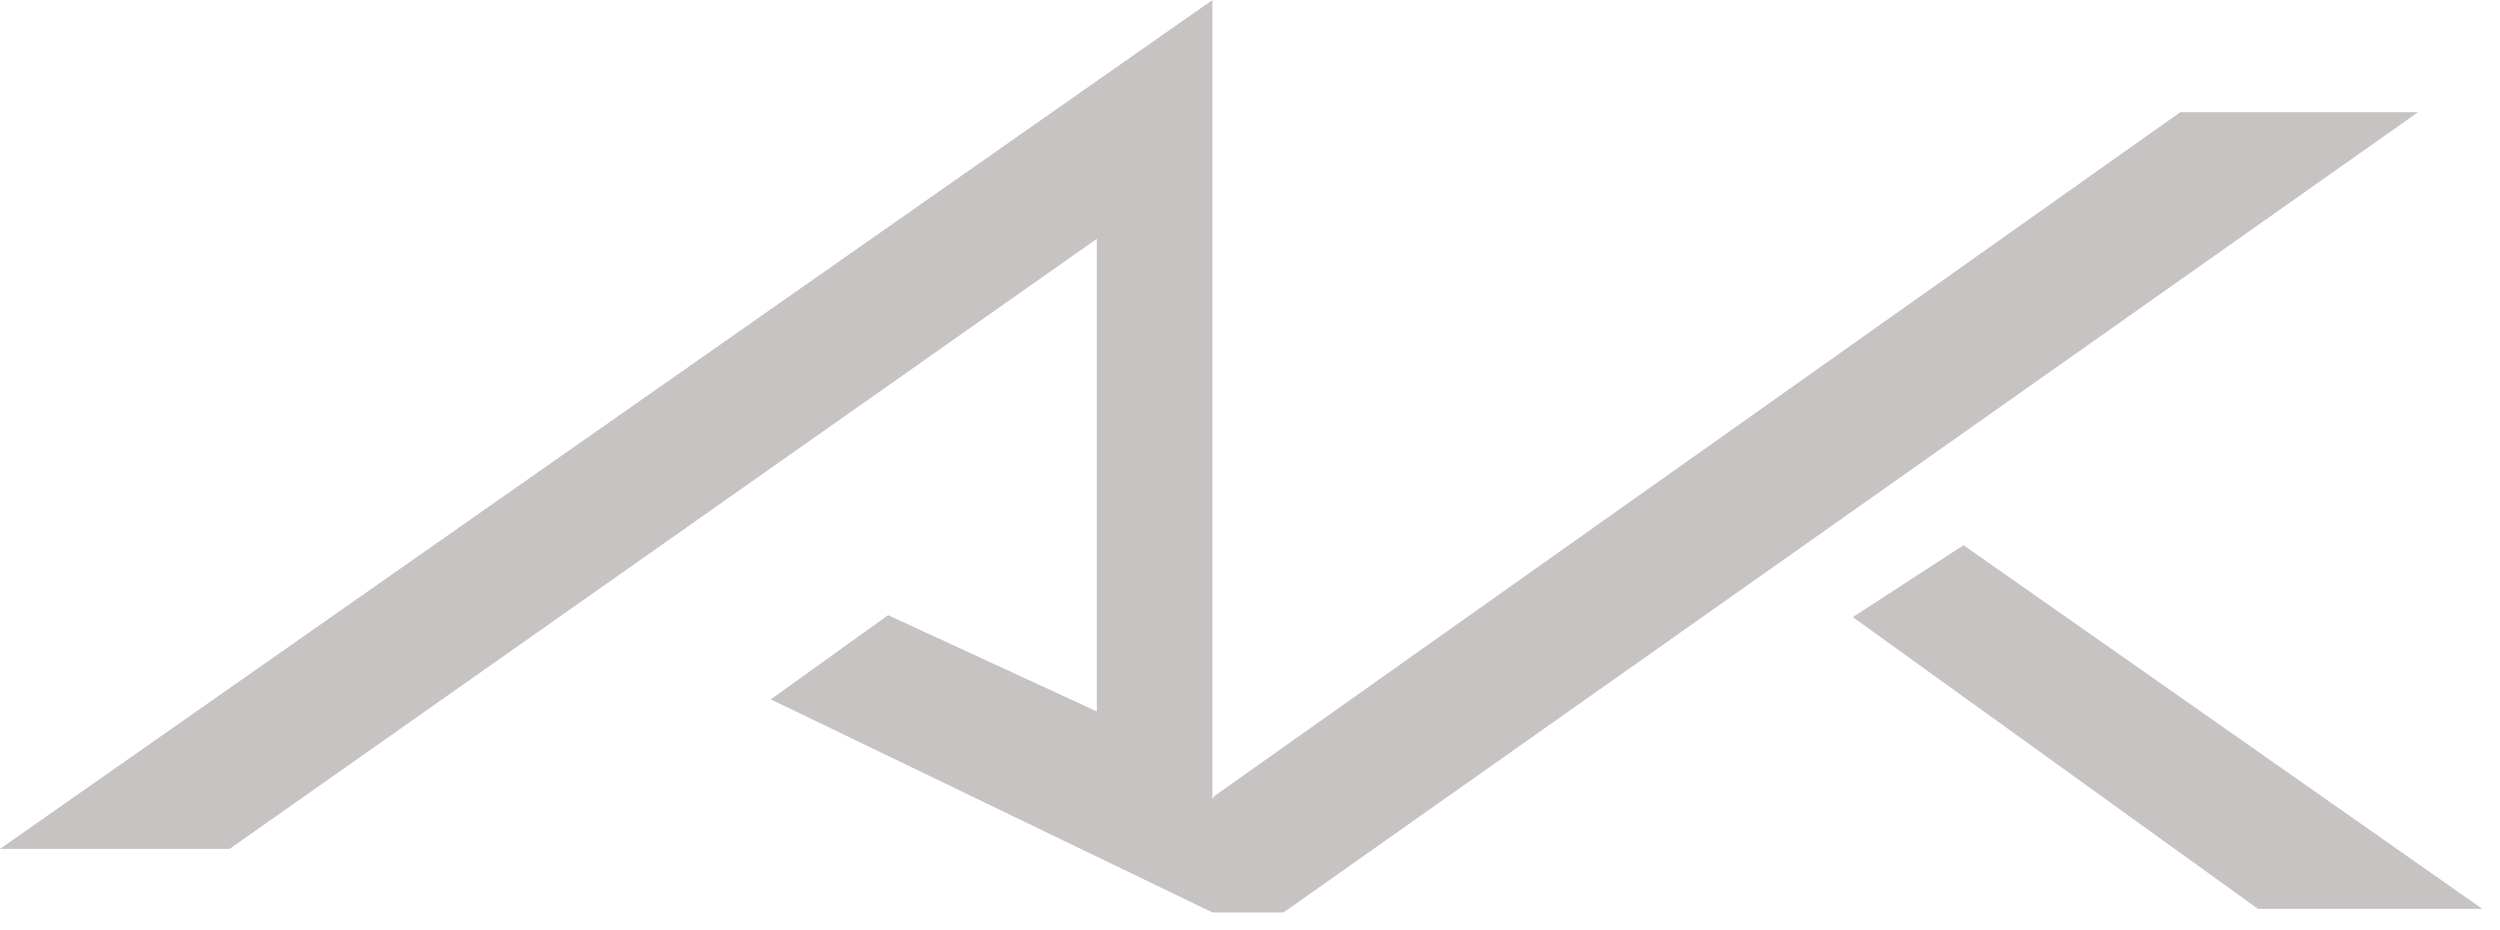 <svg xmlns="http://www.w3.org/2000/svg" width="129" height="48" fill="none"><path fill="#C7C3C3" fill-rule="evenodd" d="M0 43.801h11.85l44.745-31.477v24.384l-10.772-4.965-6.05 4.344 22.788 10.995h3.67l58.542-41.294h-12.271l-49.83 35.28-.11.174V0L0 43.801Zm95.604-11.958 5.715-3.711 26.767 18.764h-11.577L95.604 31.843Z" clip-rule="evenodd"/></svg>